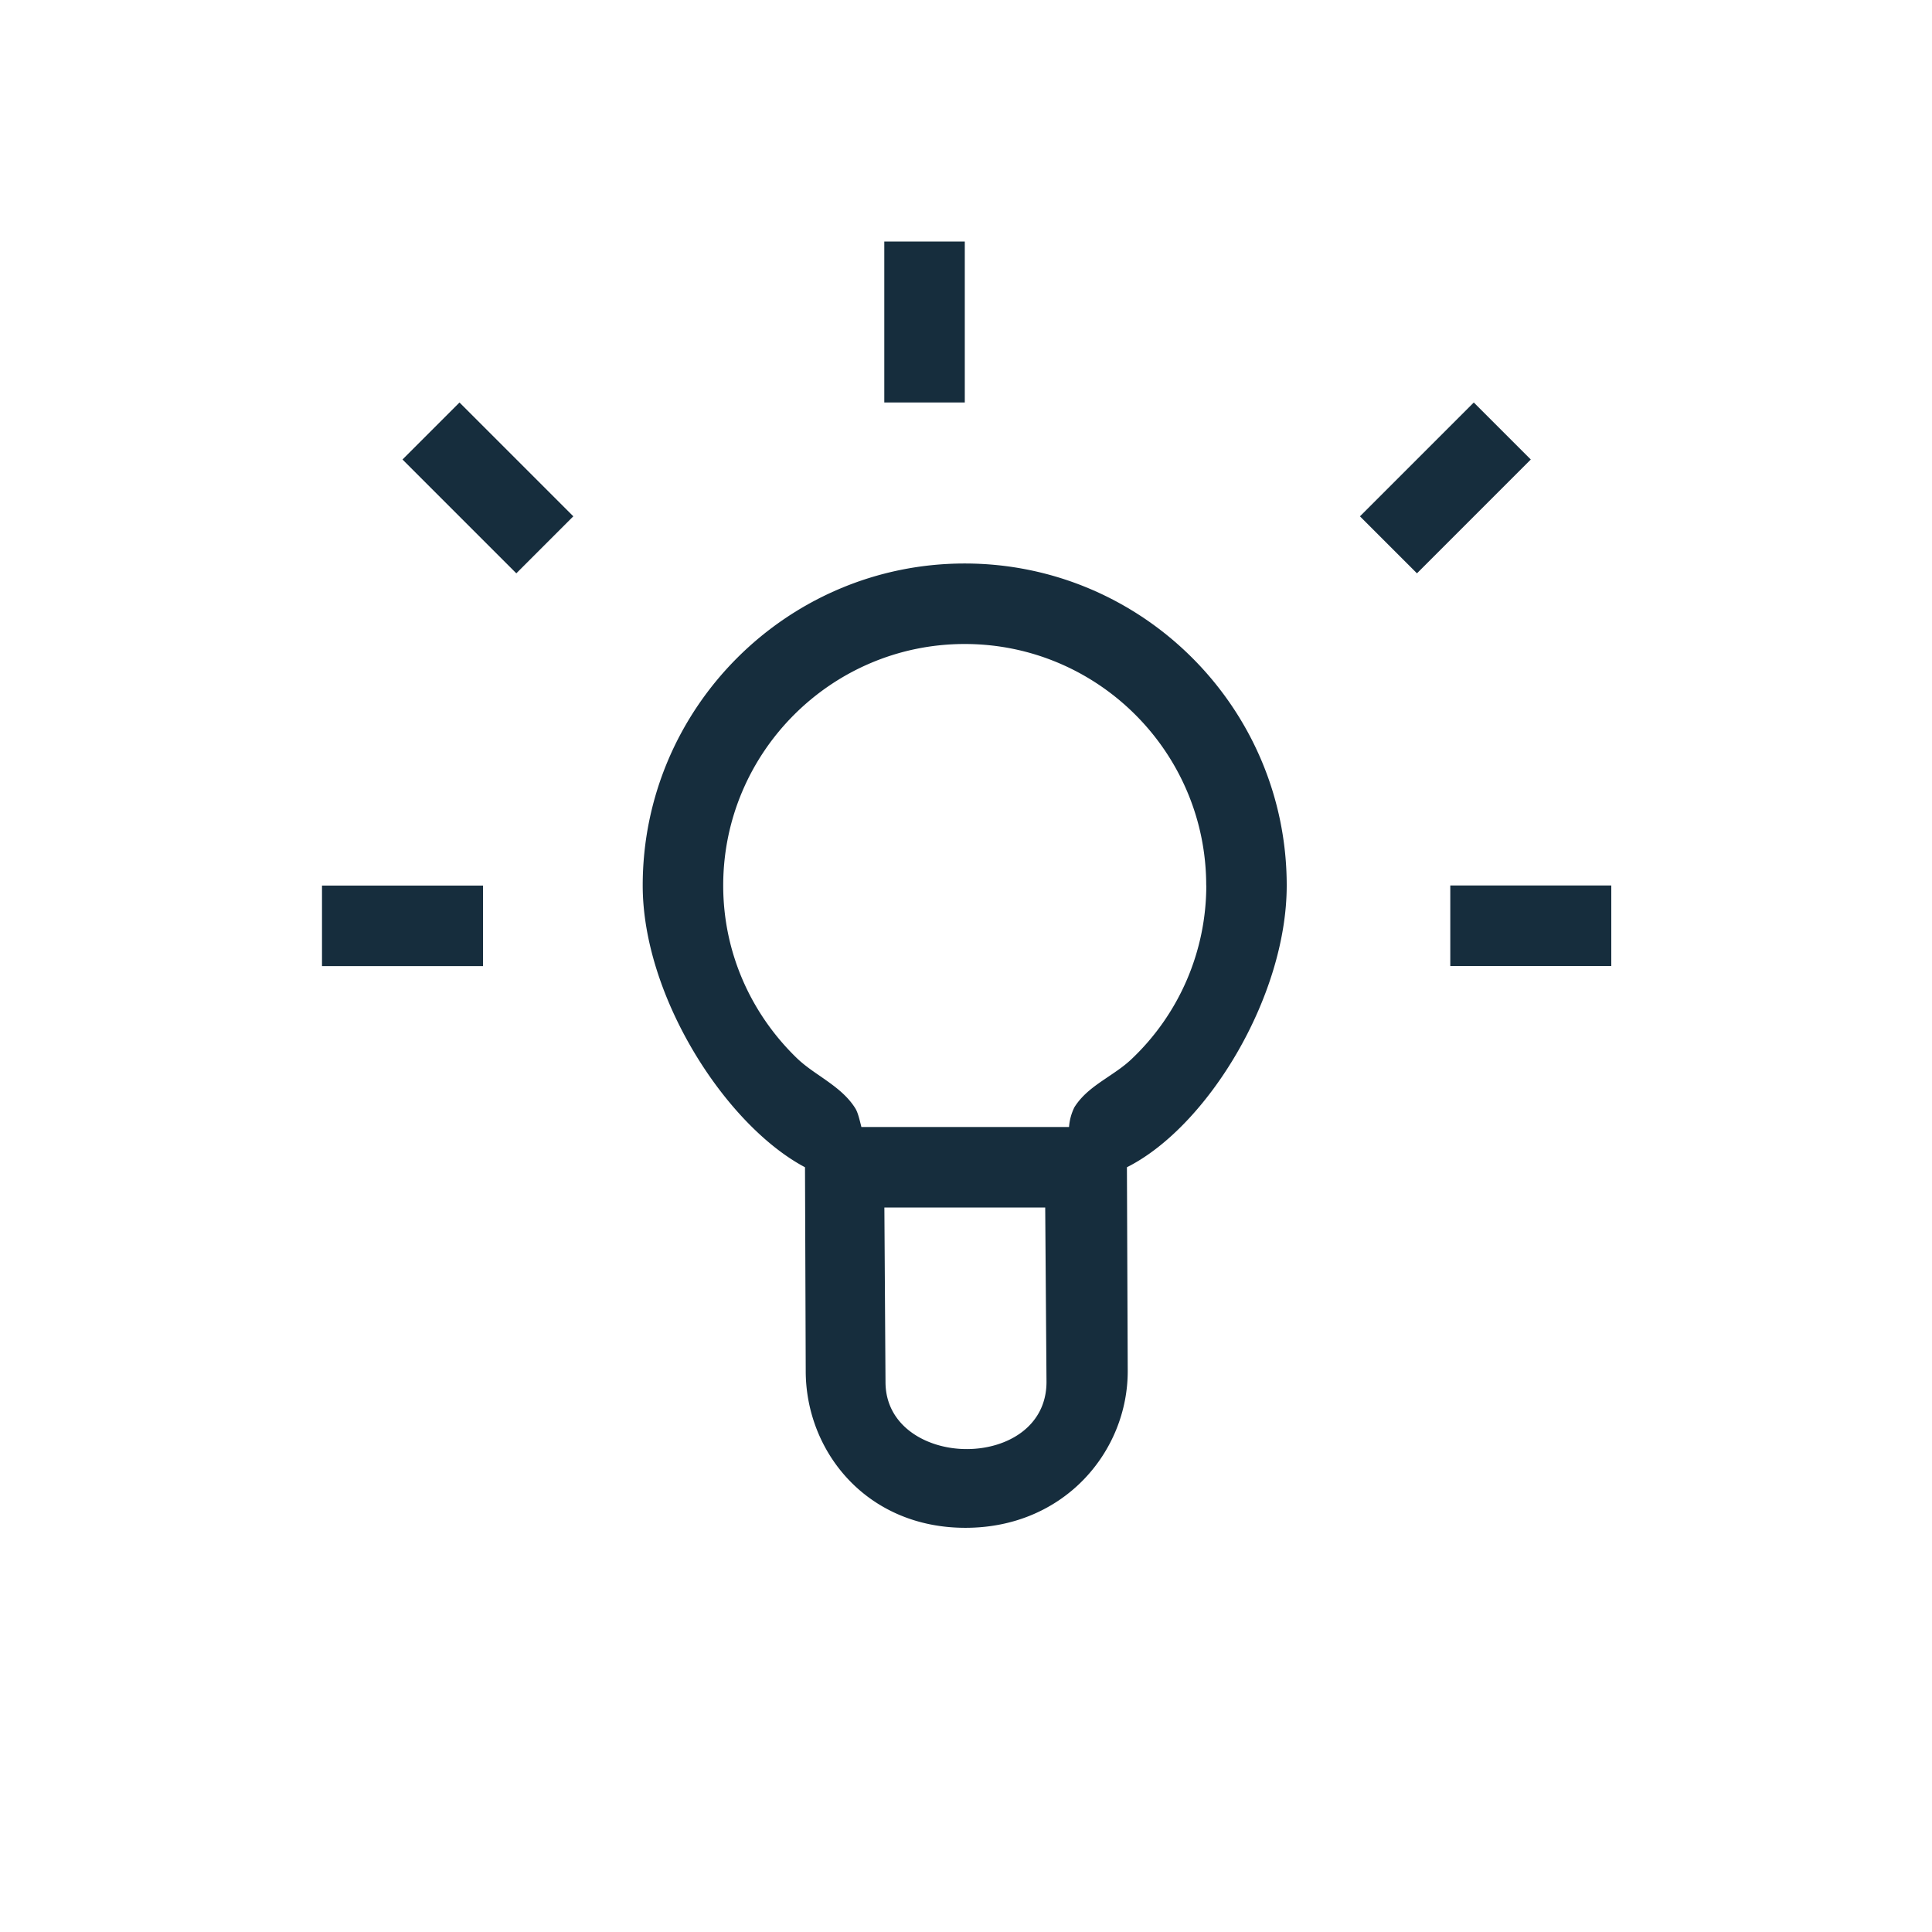 <svg xmlns="http://www.w3.org/2000/svg" width="24" height="24" fill="none" viewBox="0 0 24 24">
  <path fill="#162D3D" d="M11.985 5h-1V3h1v2zM18.016 12v-1h2v1h-2zM4 11v1.001h2v-1H4zM6.414 7.122L5 5.708 5.708 5l1.414 1.414-.708.708zM17.602 7.122l1.414-1.414L18.308 5l-1.414 1.414.708.708z"/>
  <path fill="#162D3D" fill-rule="evenodd" d="M7.984 11c0-2.205 1.795-4 4-4 2.206 0 4 1.795 4 4 0 1.378-.983 2.996-1.985 3.5l.01 2.53c.002.998-.787 1.949-2.016 1.949-1.228 0-1.984-.948-1.984-1.948L10 14.5C9.015 13.978 7.984 12.38 7.984 11zM13 17.168c-.001.551-.486.83-.984.833-.499.003-1.016-.282-1.016-.833L10.986 15h1.998L13 17.168zM14.984 11c0-1.654-1.345-3-3-3-1.654 0-3 1.346-3 3 0 .84.35 1.594.907 2.137.092.09.197.162.302.234.162.113.324.225.432.397.031.05.05.13.073.222l.002.01h2.58a.659.659 0 01.067-.246c.105-.167.26-.27.418-.377.101-.068.203-.136.293-.222A2.97 2.97 0 0014.985 11z" clip-rule="evenodd"/>
</svg>
